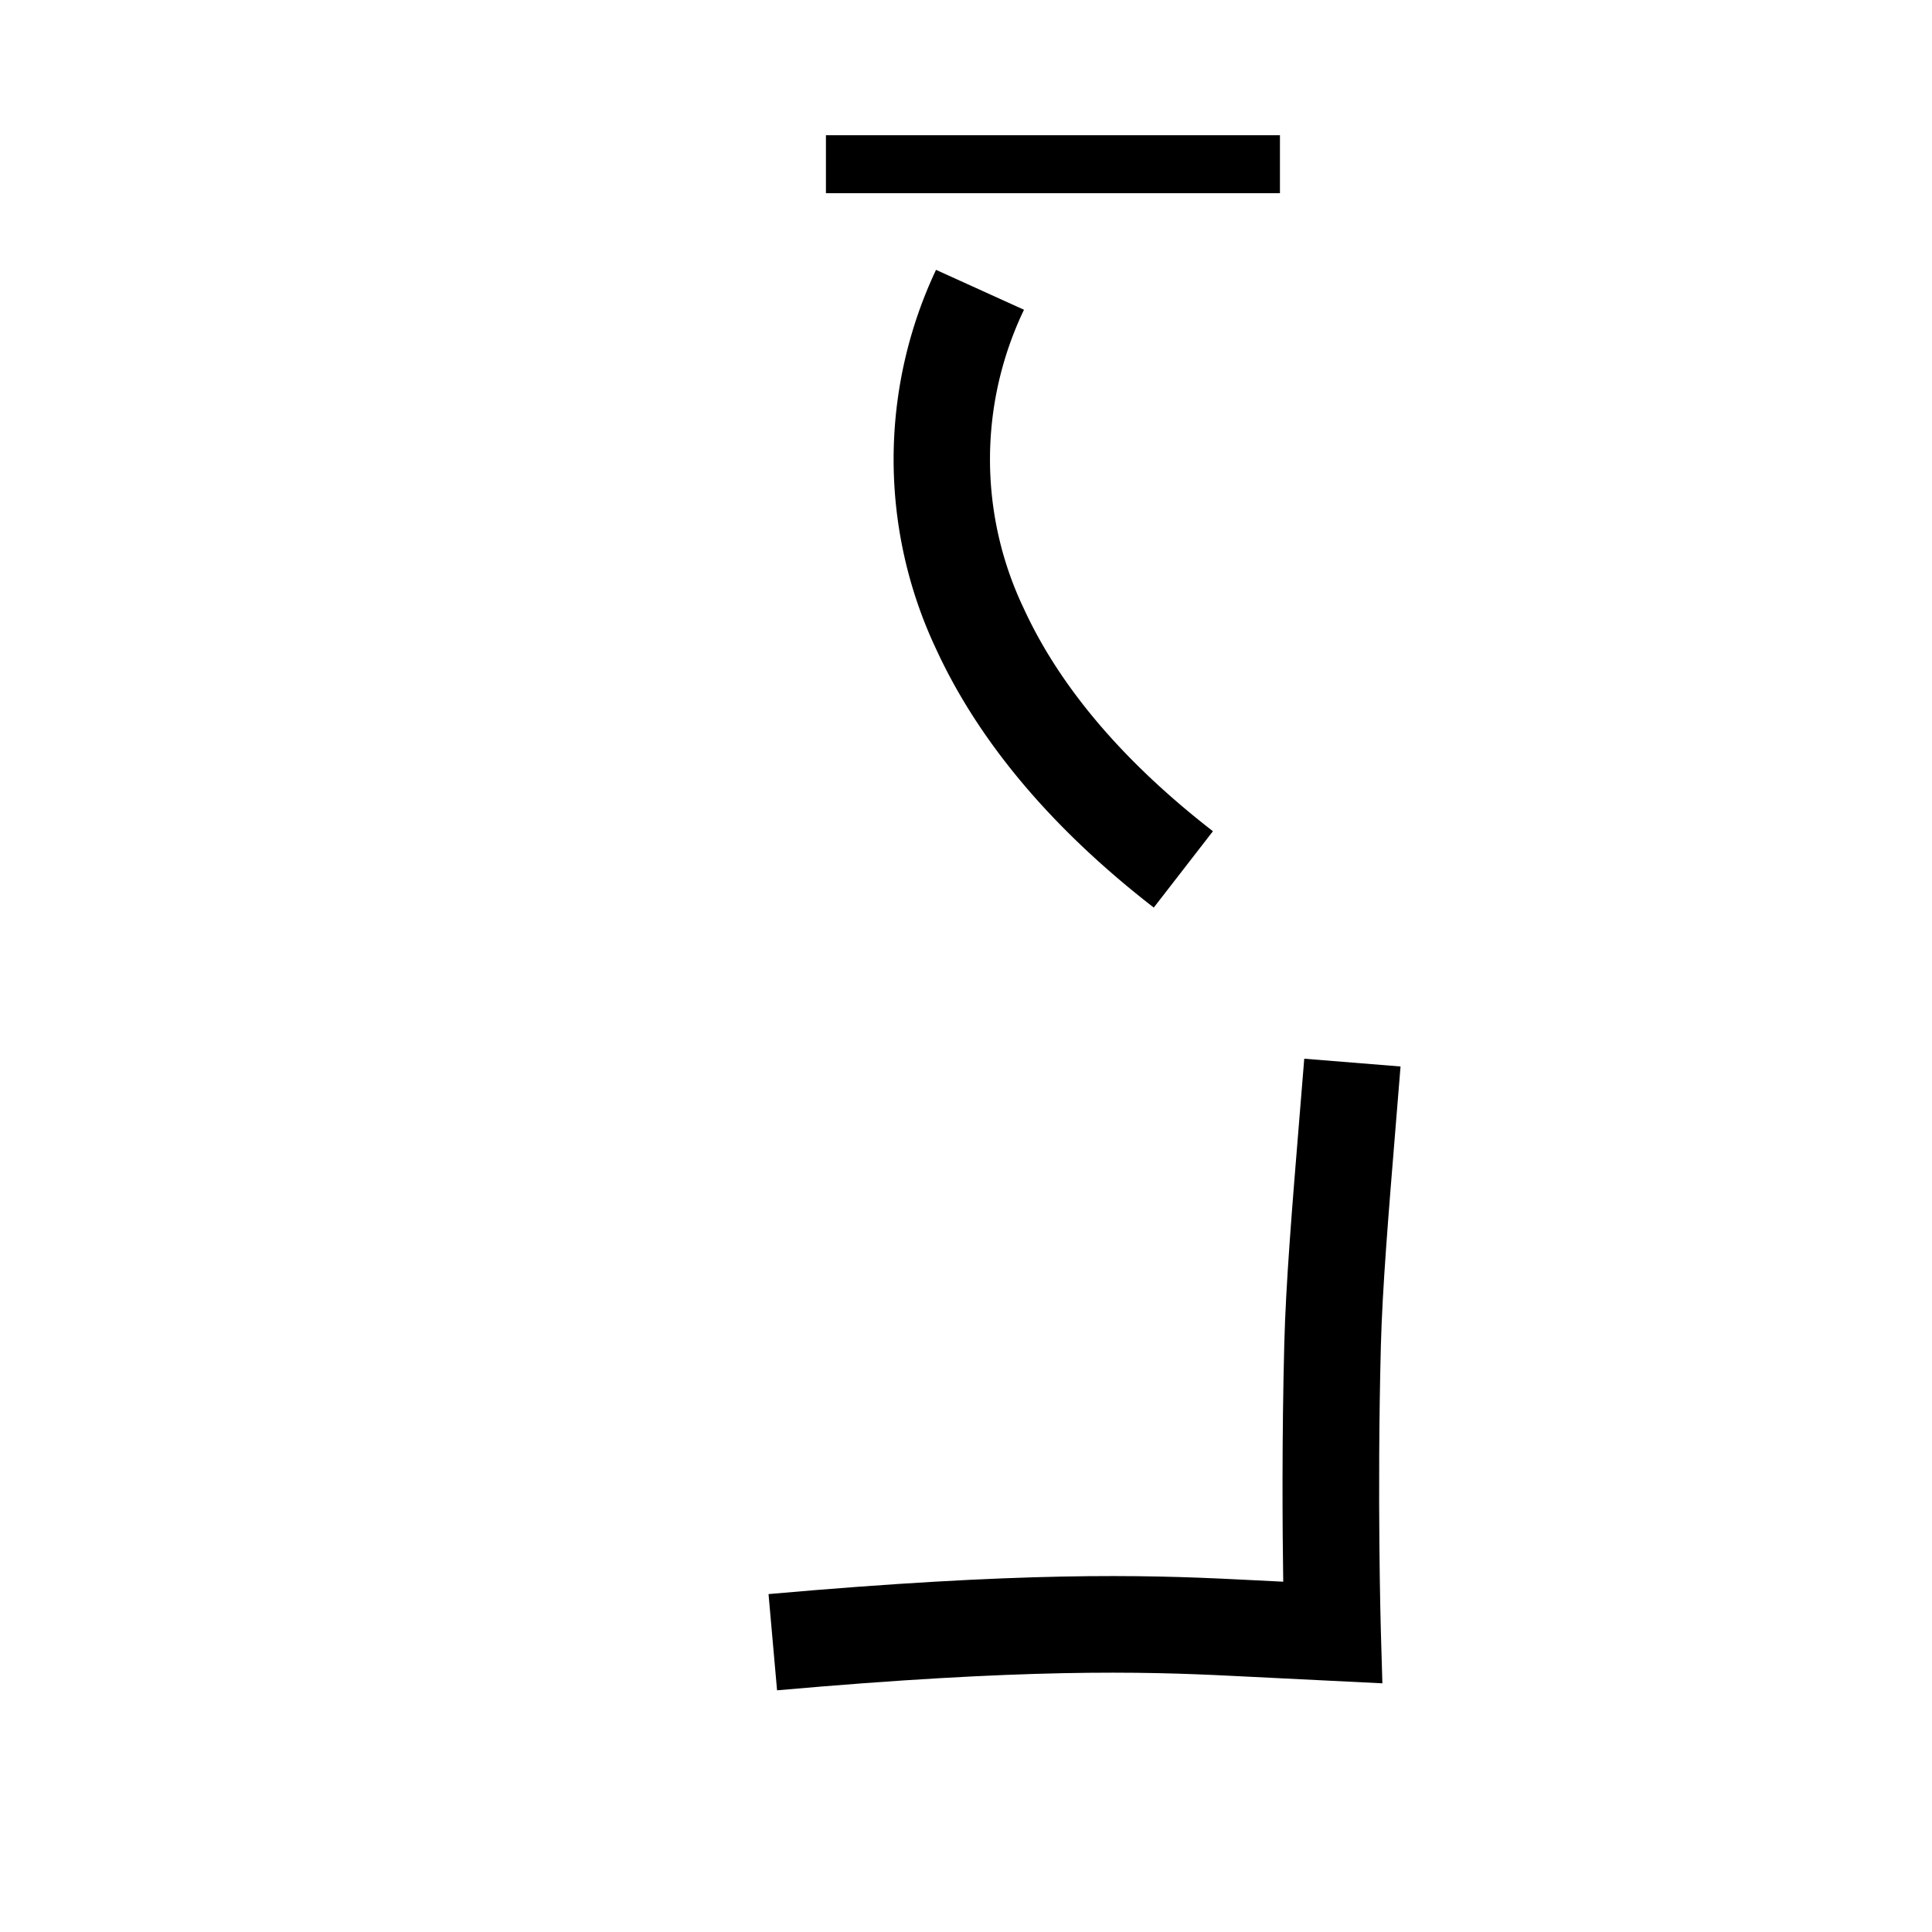 <svg xmlns="http://www.w3.org/2000/svg" viewBox="0 0 200 200" id="i!n" data-name="i!n"><title>i!n</title><path d="M80.441,174.98l-.883-9.961c26.214-2.321,38.718-2.006,48.382-1.526l4.9.243c-.083-5.553-.146-14.756.109-24.621.16-6.222.792-13.938,1.593-23.708l.474-5.81,9.967.805-.474,5.82c-.788,9.614-1.41,17.208-1.563,23.15-.399,15.518-.004,29.339,0,29.477l.158,5.408-15.66-.776C118.117,173.017,106.021,172.715,80.441,174.98Z"/><path d="M119.438,93.952c-10.543-8.17-18.123-17.173-22.53-26.758A46.027,46.027,0,0,1,96.897,27.934l9.106,4.132a35.83,35.83,0,0,0-.009,30.953c3.727,8.106,10.312,15.855,19.568,23.029Z"/><rect x="85.5" y="14" width="47" height="6"/></svg>
